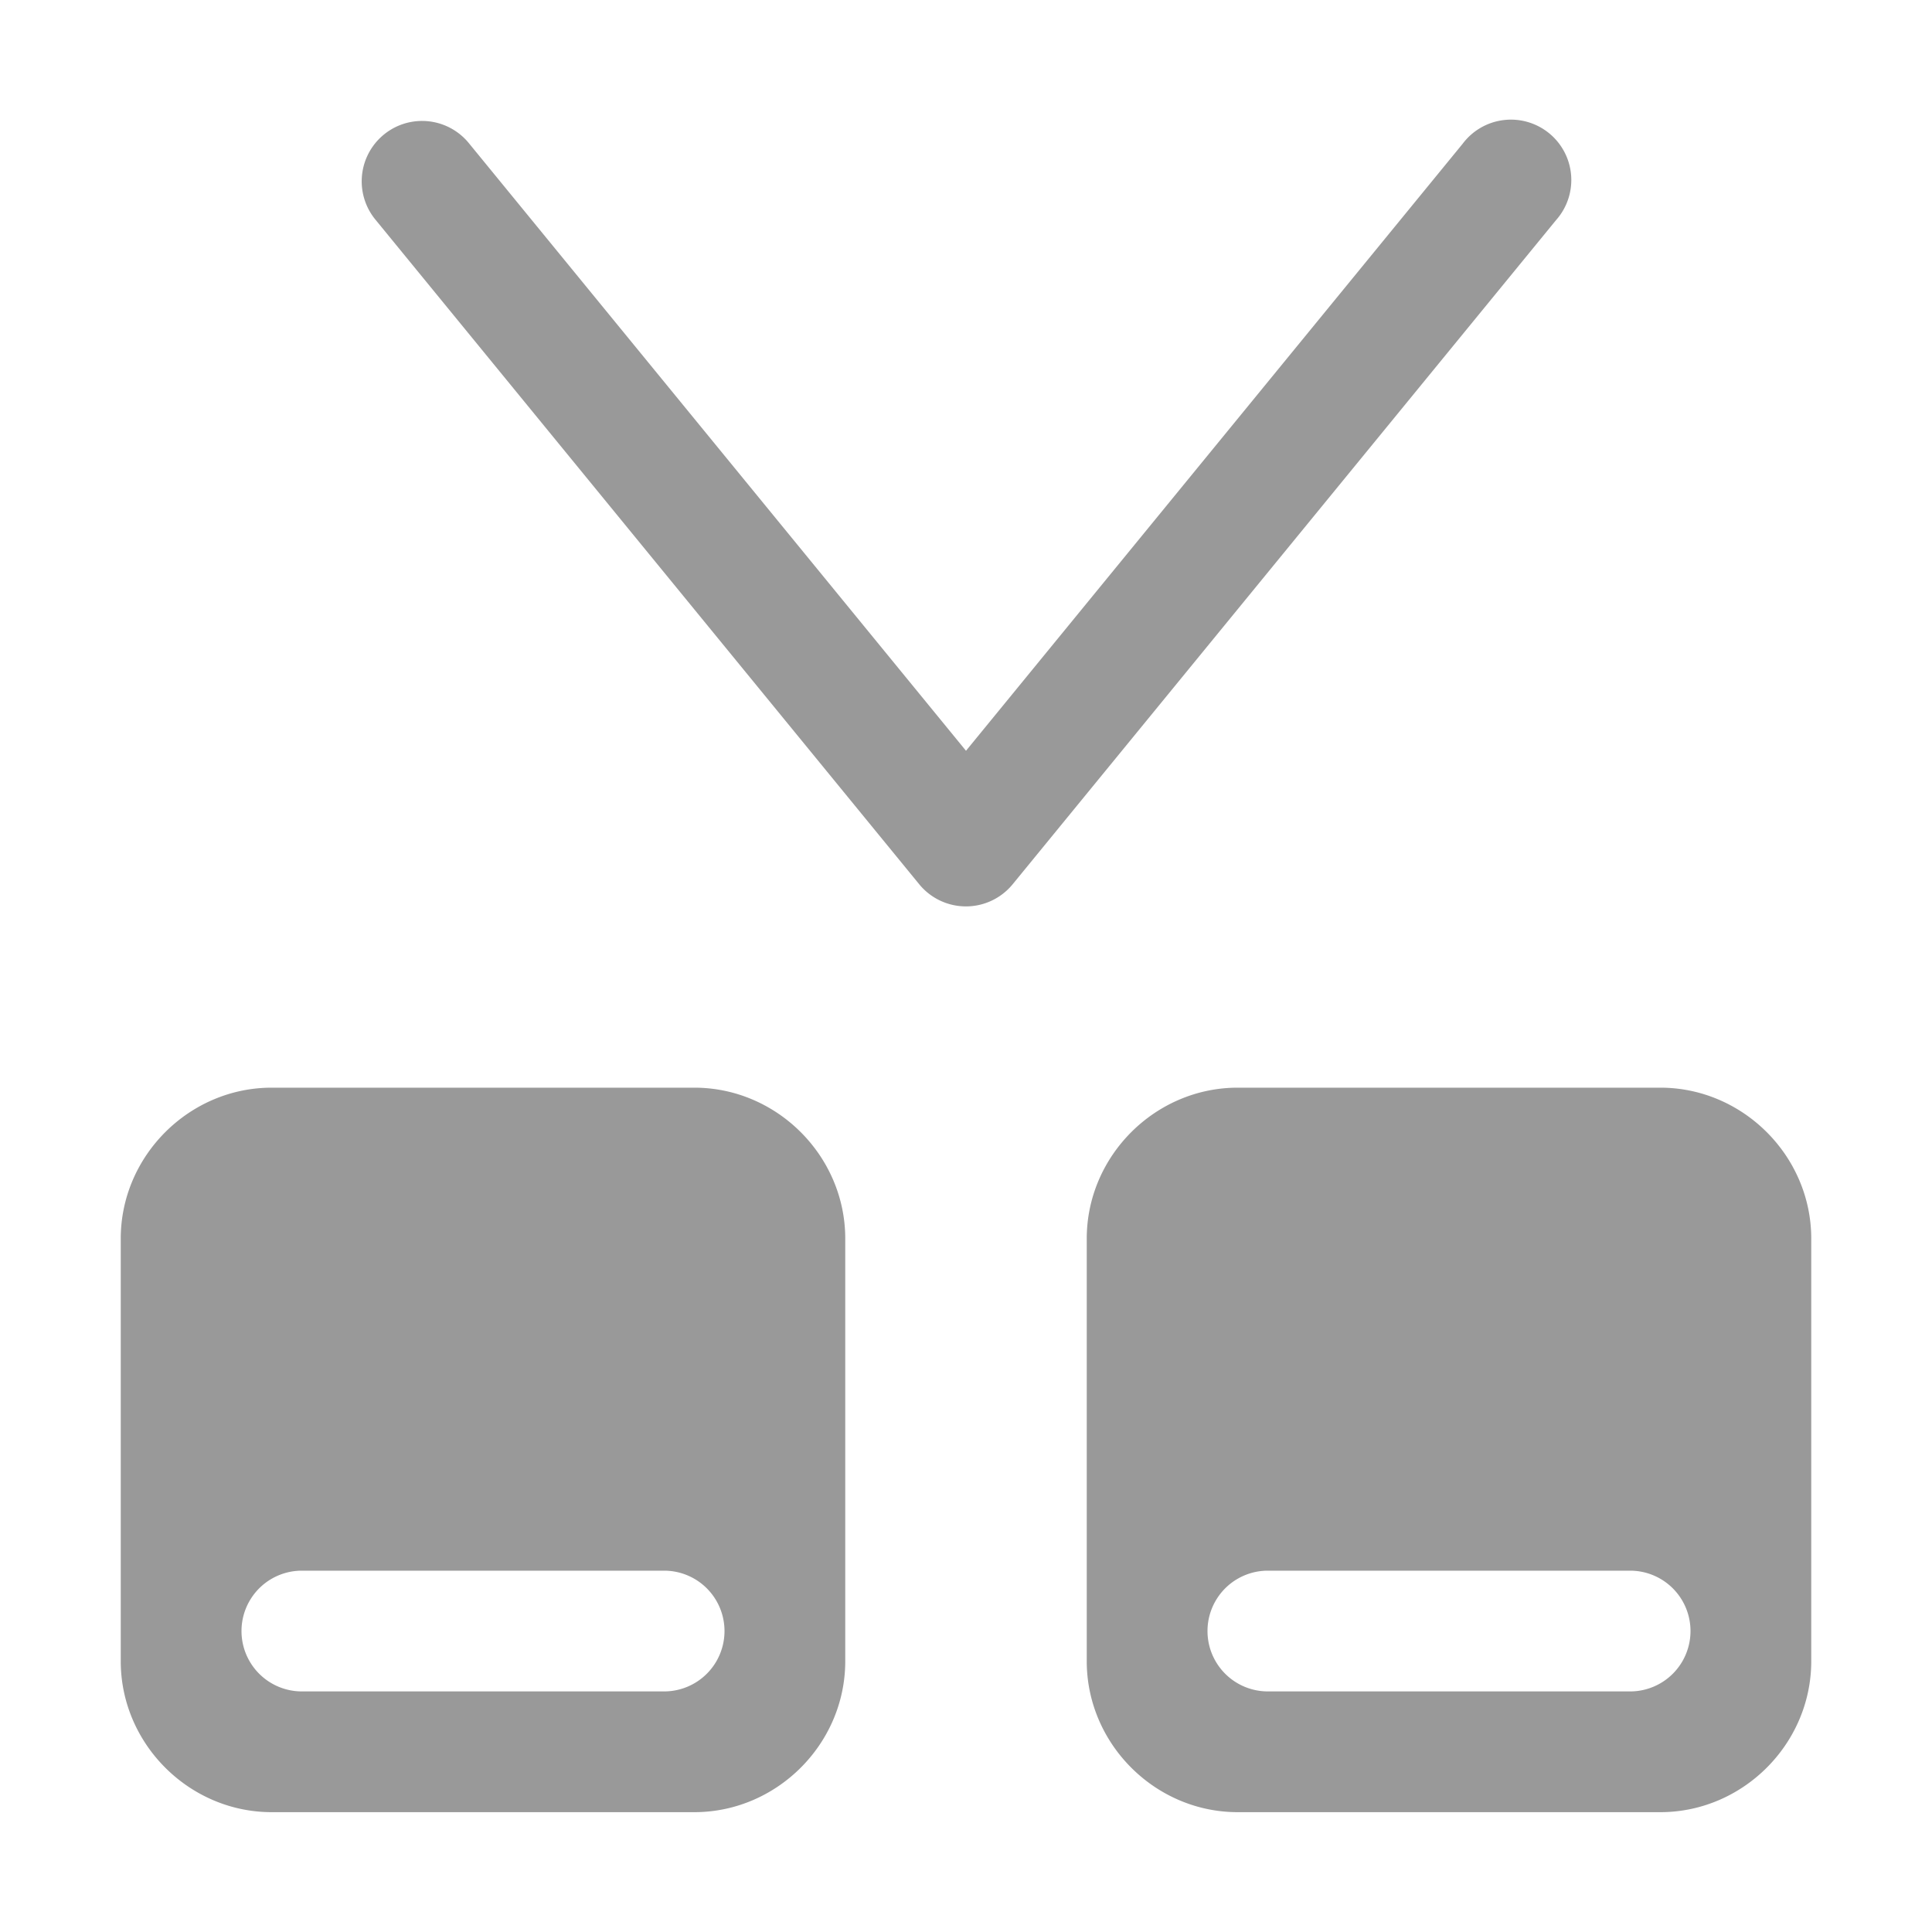 <svg xmlns="http://www.w3.org/2000/svg" xmlns:ns1="http://sodipodi.sourceforge.net/DTD/sodipodi-0.dtd" xmlns:ns2="http://www.inkscape.org/namespaces/inkscape" viewBox="0 0 1600 1600"><ns1:namedview pagecolor="#303030" showgrid="true"><ns2:grid id="grid5" units="px" spacingx="100" spacingy="100" color="#4772b3" opacity="0.2" visible="true" /></ns1:namedview><g fill="currentColor"><g enable-background="new" opacity=".4" transform="matrix(100 0 0 100 -8900 -32499.241)"><path d="m92.496 325.994a.5.5 0 0 0 -.383.822l4.5 5.5a.5.5 0 0 0 .773 0l4.5-5.5a.5.5 0 1 0 -.773-.633l-4.113 5.027-4.113-5.027a.5.5 0 0 0 -.391-.189z" opacity="1" /><path d="m91.25 334c-.684 0-1.25.566-1.25 1.25v3.5c0 .684.566 1.25 1.25 1.25h3.5c.684 0 1.25-.566 1.25-1.25v-3.5c0-.684-.566-1.25-1.25-1.25zm8 0c-.684 0-1.25.566-1.25 1.25v3.5c0 .684.566 1.25 1.25 1.25h3.5c.684 0 1.25-.566 1.25-1.25v-3.5c0-.684-.566-1.25-1.25-1.25zm-7.75 4h2 1a.5.5 0 1 1 0 1h-1-2a.5.5 0 1 1 0-1zm8 0h2 1a.5.5 0 1 1 0 1h-1-2a.5.5 0 1 1 0-1z" opacity="1" /></g></g></svg>
